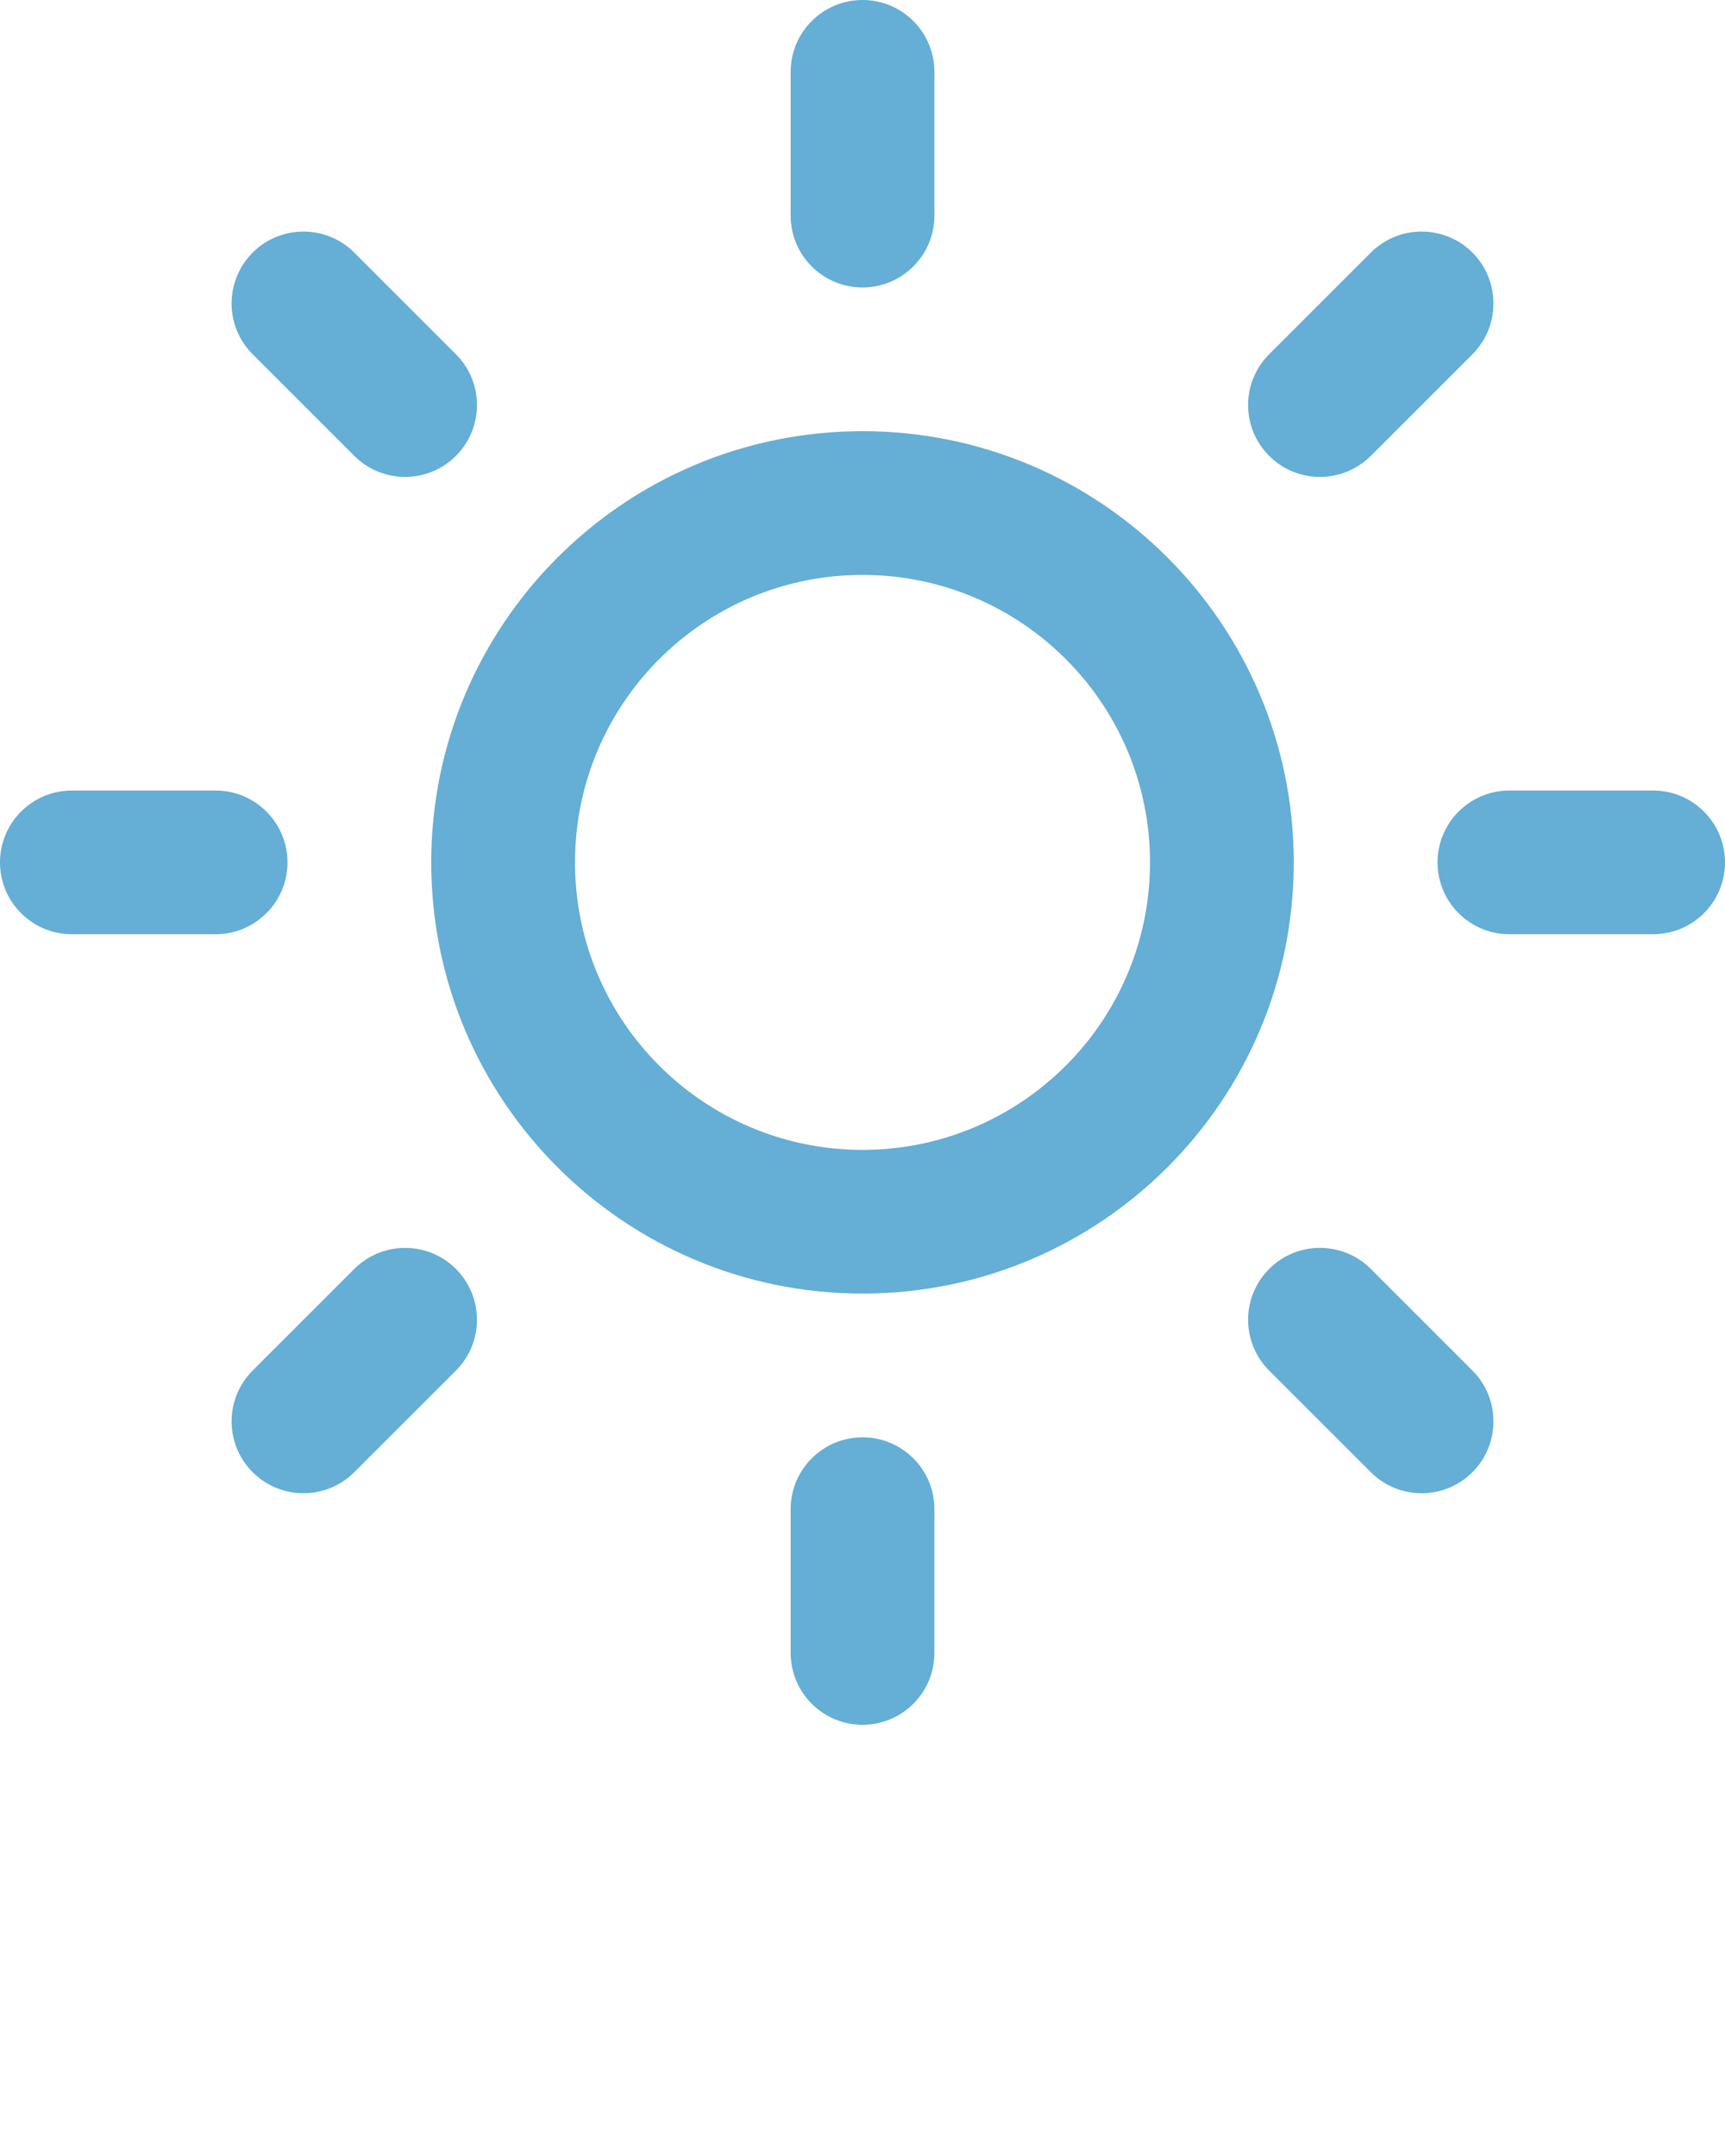 <svg width="100" height="125" viewBox="0 0 100 125" fill="none" xmlns="http://www.w3.org/2000/svg">
<path d="M95.833 54.165H87.503C85.201 54.165 83.335 52.299 83.335 50C83.335 47.7 85.201 45.833 87.503 45.833H95.833C98.134 45.833 100 47.7 100 50C100 52.299 98.139 54.165 95.833 54.165Z" fill="#65AED5"/>
<path d="M79.468 26.431C77.84 28.057 75.197 28.057 73.574 26.431C71.947 24.804 71.947 22.166 73.574 20.538L79.468 14.646C81.089 13.019 83.733 13.019 85.361 14.646C86.982 16.273 86.982 18.911 85.361 20.538L79.468 26.431Z" fill="#65AED5"/>
<path d="M50.002 24.999C36.192 24.999 24.999 36.192 24.999 50C24.999 63.806 36.194 74.999 50.002 74.999C63.81 74.999 75.001 63.806 75.001 50C75.001 36.192 63.81 24.999 50.002 24.999ZM50.002 66.667C40.799 66.667 33.334 59.203 33.334 50C33.334 40.795 40.797 33.333 50.002 33.333C59.207 33.333 66.667 40.795 66.667 50C66.667 59.203 59.205 66.667 50.002 66.667Z" fill="#65AED5"/>
<path d="M50.002 16.667C47.7 16.667 45.835 14.8 45.835 12.5V4.167C45.835 1.867 47.7 0 50.002 0C52.304 0 54.169 1.867 54.169 4.167V12.5C54.169 14.8 52.299 16.667 50.002 16.667Z" fill="#65AED5"/>
<path d="M20.538 26.431L14.646 20.538C13.019 18.912 13.019 16.273 14.646 14.646C16.273 13.019 18.911 13.019 20.538 14.646L26.431 20.538C28.057 22.166 28.057 24.804 26.431 26.431C24.804 28.057 22.166 28.057 20.538 26.431Z" fill="#65AED5"/>
<path d="M16.667 50C16.667 52.299 14.8 54.165 12.5 54.165H4.165C1.865 54.165 0 52.299 0 50C0 47.7 1.867 45.833 4.165 45.833H12.5C14.802 45.833 16.667 47.7 16.667 50Z" fill="#65AED5"/>
<path d="M20.538 73.57C22.166 71.944 24.804 71.944 26.431 73.57C28.057 75.196 28.057 77.835 26.431 79.463L20.538 85.354C18.912 86.982 16.273 86.982 14.646 85.354C13.019 83.729 13.019 81.089 14.646 79.463L20.538 73.57Z" fill="#65AED5"/>
<path d="M50.002 83.333C52.304 83.333 54.169 85.197 54.169 87.498V95.833C54.169 98.134 52.304 100 50.002 100C47.7 100 45.835 98.134 45.835 95.833V87.498C45.835 85.197 47.7 83.333 50.002 83.333Z" fill="#65AED5"/>
<path d="M79.468 73.57L85.361 79.463C86.982 81.089 86.982 83.729 85.361 85.354C83.733 86.982 81.09 86.982 79.468 85.354L73.574 79.463C71.947 77.835 71.947 75.196 73.574 73.57C75.196 71.942 77.835 71.942 79.468 73.57Z" fill="#65AED5"/>
</svg>
